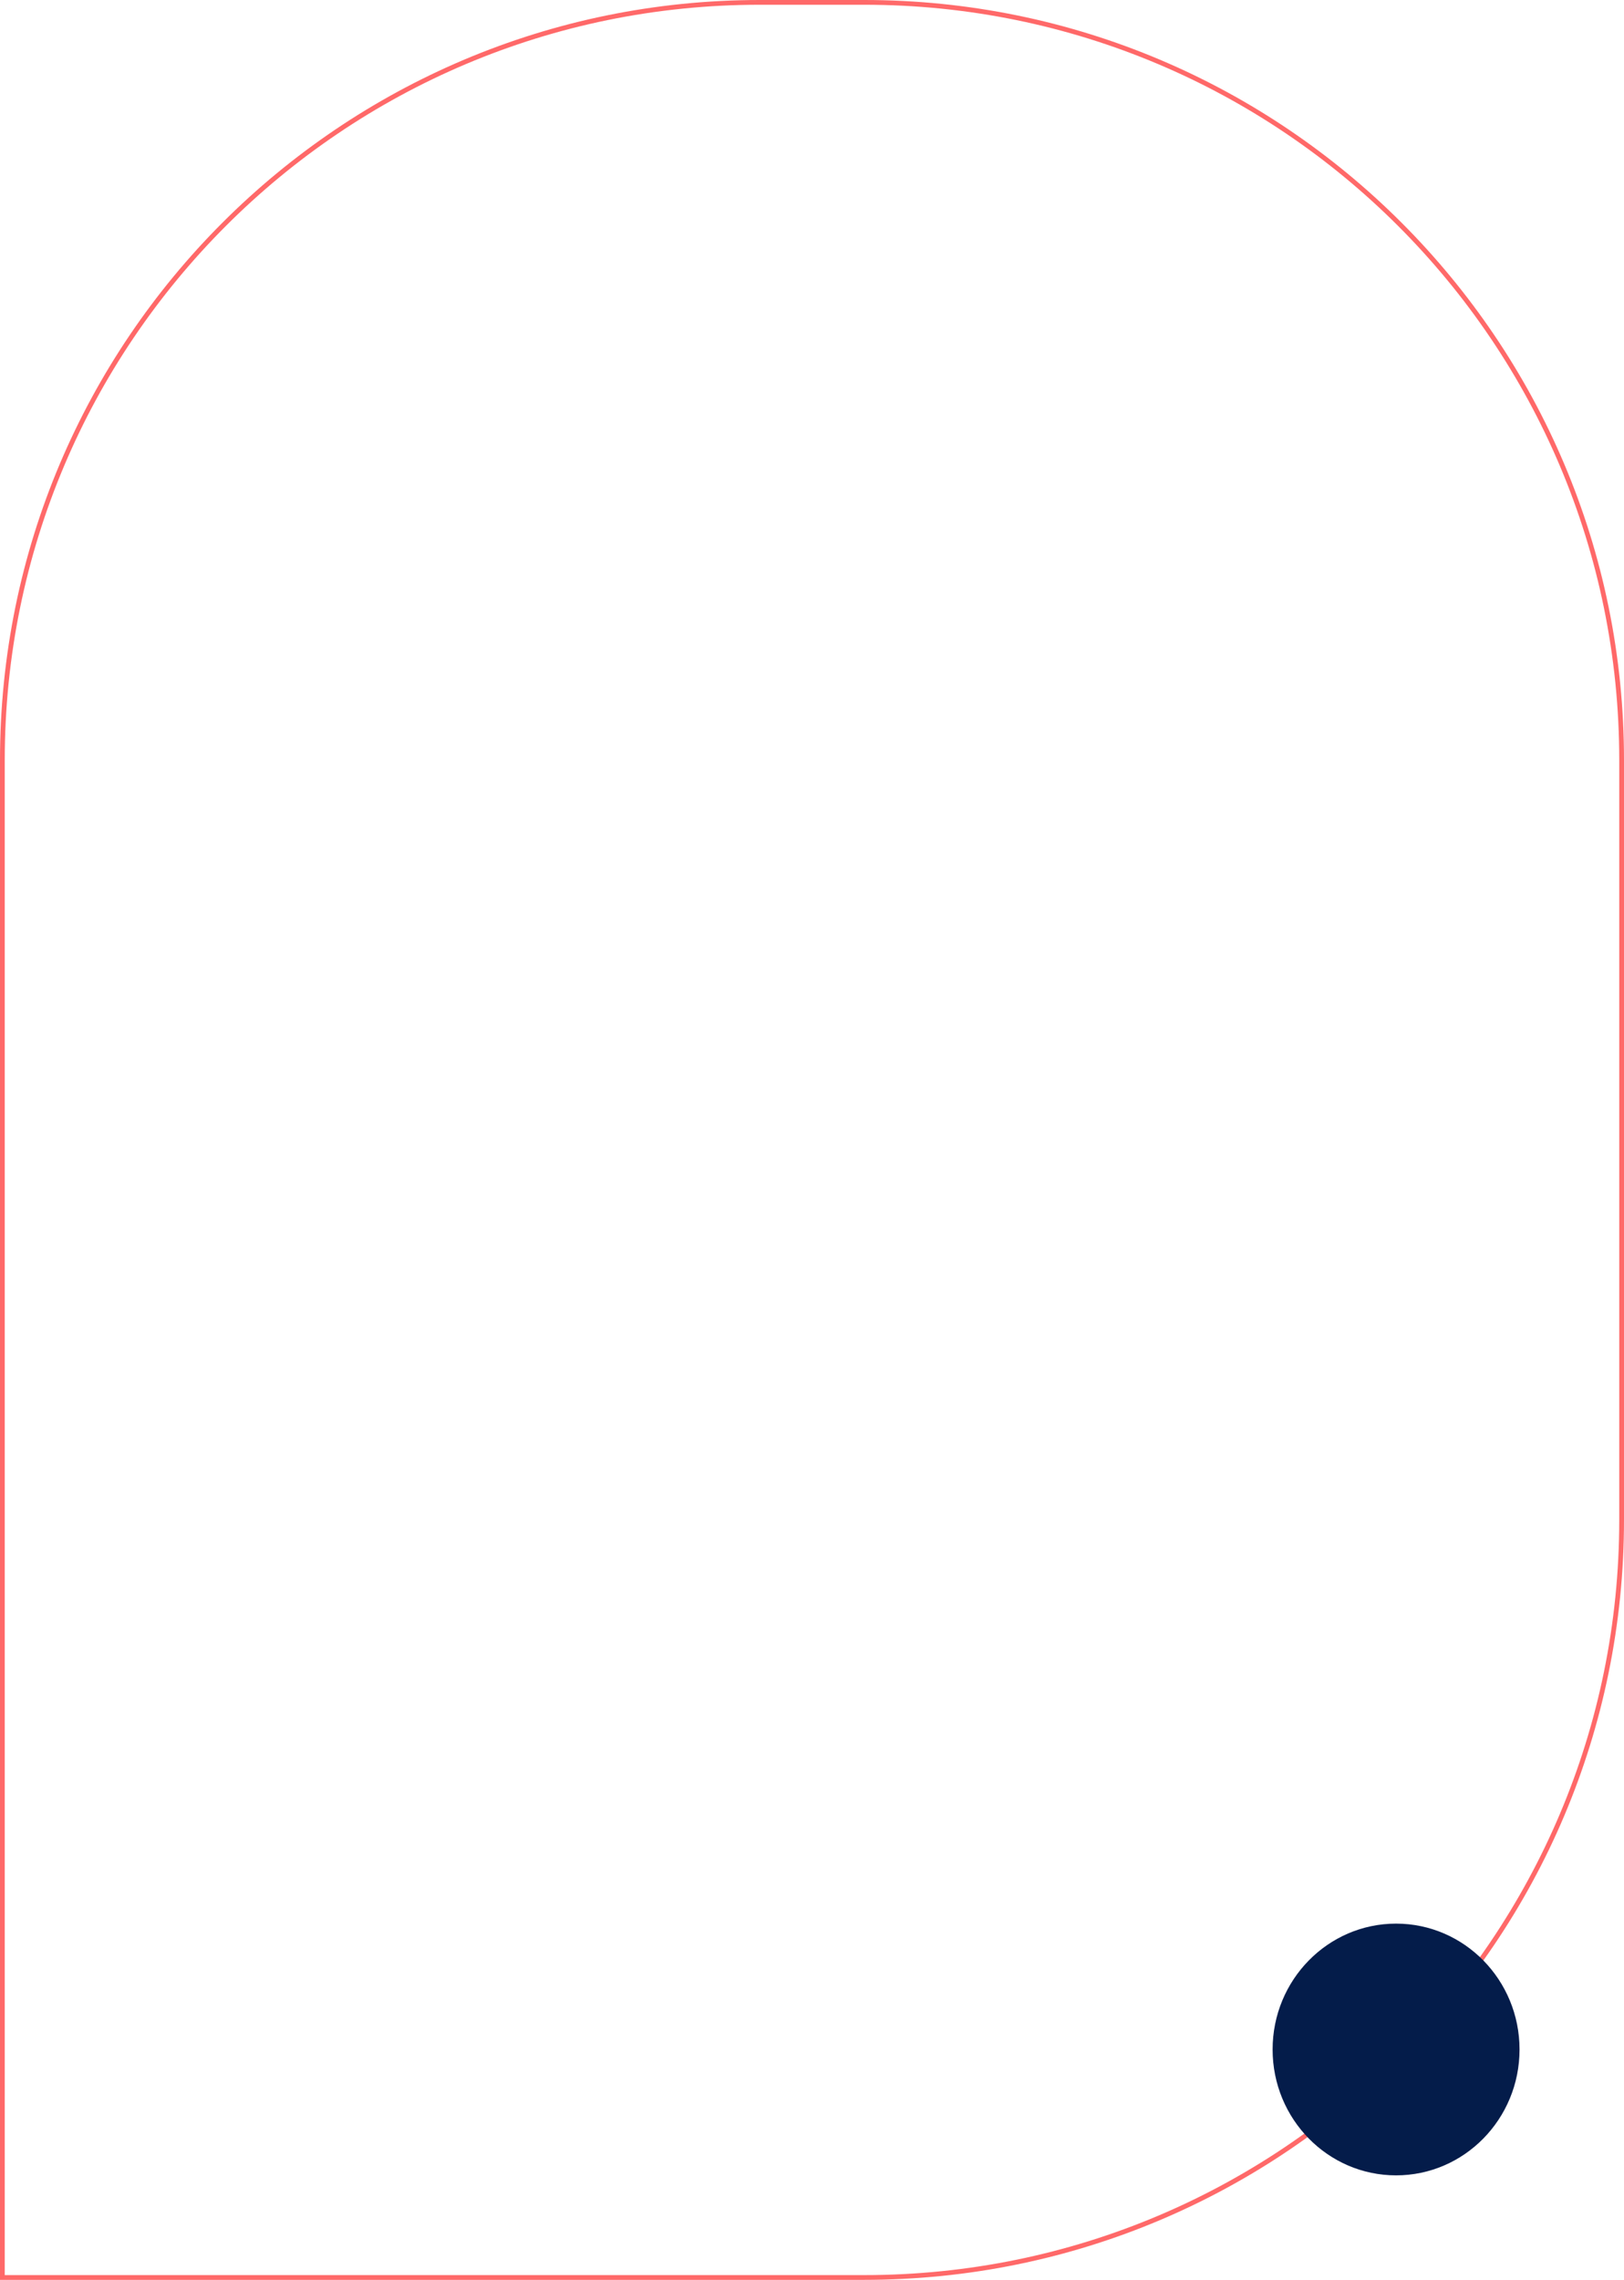 <svg width="342" height="480" viewBox="0 0 342 480" fill="none" xmlns="http://www.w3.org/2000/svg">
<path d="M341.5 160C341.5 71.911 270.089 0.5 182 0.5H160C71.911 0.5 0.5 71.911 0.5 160V479.5H182C270.089 479.5 341.5 408.089 341.5 320V160Z" stroke="#FF6969"/>
<ellipse rx="26" ry="26.5" transform="matrix(-1 0 0 1 294 431.5)" fill="#041C4A"/>
</svg>
